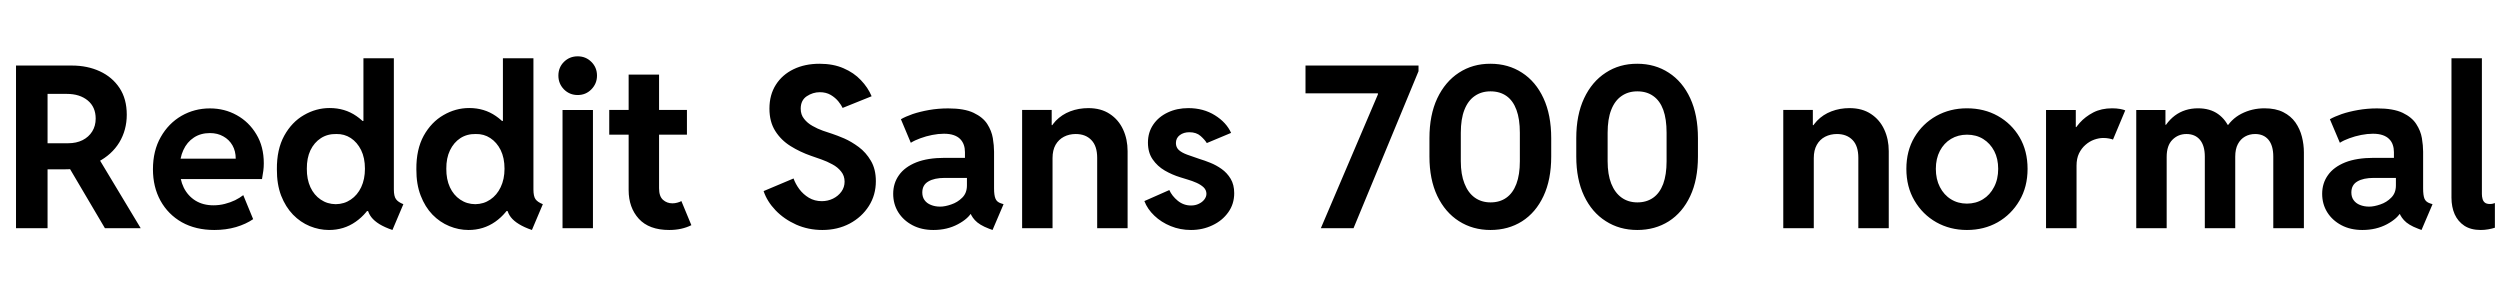 <svg xmlns="http://www.w3.org/2000/svg" xmlns:xlink="http://www.w3.org/1999/xlink" width="265.453" height="31.172"><path fill="black" d="M6.83 17.98L4.04 17.98L4.04 15.21L7.24 15.21Q8.11 15.21 8.77 14.88Q9.42 14.55 9.79 13.96Q10.16 13.37 10.16 12.59L10.16 12.59Q10.16 11.37 9.32 10.67Q8.47 9.97 7.10 9.97L7.10 9.97L4.04 9.97L4.04 6.96L7.63 6.96Q9.28 6.96 10.60 7.57Q11.92 8.18 12.69 9.34Q13.46 10.50 13.46 12.18L13.46 12.18Q13.46 13.80 12.67 15.12Q11.87 16.43 10.38 17.20Q8.89 17.98 6.83 17.98L6.83 17.98ZM5.05 24.23L1.70 24.23L1.70 6.96L5.05 6.96L5.05 24.23ZM14.94 24.23L11.14 24.23L7.17 17.50L9.69 15.50L14.94 24.23ZM22.76 24.42L22.76 24.42Q20.78 24.42 19.31 23.60Q17.85 22.77 17.04 21.31Q16.24 19.85 16.24 17.98L16.24 17.98Q16.24 16.00 17.07 14.55Q17.89 13.10 19.27 12.30Q20.65 11.51 22.29 11.51L22.29 11.51Q23.85 11.51 25.14 12.23Q26.44 12.95 27.22 14.26Q28.01 15.56 28.01 17.34L28.01 17.34Q28.01 17.75 27.96 18.13Q27.91 18.50 27.82 19.01L27.82 19.01L18.66 19.01L18.66 16.85L25.03 16.85Q25.03 16.04 24.68 15.43Q24.33 14.82 23.71 14.48Q23.10 14.13 22.29 14.13L22.29 14.13Q21.30 14.13 20.58 14.61Q19.86 15.08 19.47 15.93Q19.08 16.77 19.08 17.88L19.08 17.88Q19.08 19.04 19.51 19.92Q19.95 20.80 20.75 21.30Q21.56 21.80 22.66 21.80L22.66 21.80Q23.29 21.80 23.87 21.65Q24.46 21.50 24.96 21.26Q25.46 21.01 25.83 20.72L25.83 20.72L26.88 23.27Q26.13 23.79 25.06 24.11Q23.99 24.42 22.76 24.42ZM42.83 21.68L41.67 24.42Q40.85 24.14 40.29 23.80Q39.74 23.46 39.43 23.06Q39.12 22.66 39.02 22.17L39.02 22.17L39.40 22.41L38.31 22.41L38.86 20.94L38.86 14.13L38.27 12.84L38.59 12.84L38.59 6.19L41.82 6.19L41.82 20.12Q41.82 20.84 42.05 21.15Q42.27 21.46 42.83 21.68L42.83 21.68ZM34.93 24.42L34.93 24.42Q33.89 24.42 32.89 24.01Q31.90 23.60 31.11 22.79Q30.32 21.97 29.85 20.77Q29.39 19.56 29.40 17.98L29.40 17.98Q29.38 15.87 30.18 14.41Q30.98 12.96 32.27 12.22Q33.56 11.47 35.00 11.47L35.00 11.47Q36.61 11.47 37.84 12.32Q39.07 13.16 39.77 14.61Q40.46 16.07 40.48 17.87L40.48 17.87Q40.46 19.69 39.74 21.18Q39.01 22.68 37.76 23.55Q36.52 24.42 34.93 24.42ZM35.65 21.68L35.65 21.68Q36.55 21.67 37.25 21.19Q37.95 20.72 38.35 19.88Q38.75 19.03 38.75 17.92L38.75 17.92Q38.75 16.76 38.34 15.93Q37.93 15.11 37.25 14.66Q36.56 14.21 35.71 14.23L35.71 14.23Q34.78 14.21 34.07 14.67Q33.36 15.13 32.96 15.96Q32.57 16.79 32.58 17.92L32.58 17.92Q32.57 19.03 32.96 19.88Q33.35 20.72 34.05 21.19Q34.75 21.67 35.65 21.68ZM57.64 21.68L56.48 24.42Q55.66 24.14 55.11 23.80Q54.55 23.46 54.24 23.06Q53.93 22.66 53.84 22.17L53.84 22.17L54.21 22.41L53.12 22.41L53.67 20.94L53.67 14.13L53.09 12.84L53.40 12.84L53.40 6.19L56.64 6.19L56.64 20.12Q56.64 20.84 56.86 21.15Q57.08 21.46 57.64 21.68L57.64 21.68ZM49.75 24.42L49.75 24.42Q48.70 24.42 47.71 24.01Q46.71 23.60 45.92 22.79Q45.13 21.97 44.67 20.77Q44.20 19.56 44.21 17.98L44.21 17.98Q44.19 15.87 44.99 14.41Q45.80 12.96 47.09 12.22Q48.38 11.47 49.82 11.47L49.82 11.47Q51.42 11.47 52.65 12.32Q53.88 13.16 54.58 14.61Q55.28 16.07 55.29 17.87L55.29 17.87Q55.28 19.69 54.55 21.18Q53.82 22.68 52.58 23.55Q51.33 24.42 49.75 24.42ZM50.46 21.68L50.46 21.68Q51.36 21.67 52.06 21.19Q52.76 20.72 53.16 19.88Q53.57 19.03 53.57 17.92L53.57 17.92Q53.57 16.76 53.16 15.93Q52.75 15.11 52.06 14.66Q51.38 14.21 50.52 14.23L50.52 14.23Q49.59 14.21 48.88 14.67Q48.18 15.13 47.78 15.96Q47.38 16.79 47.39 17.92L47.39 17.92Q47.38 19.03 47.77 19.88Q48.16 20.72 48.86 21.19Q49.56 21.67 50.46 21.68ZM62.96 24.23L59.73 24.23L59.73 11.68L62.96 11.68L62.96 24.23ZM61.34 10.09L61.34 10.09Q60.48 10.09 59.88 9.49Q59.29 8.88 59.29 8.03L59.29 8.03Q59.29 7.16 59.88 6.57Q60.48 5.98 61.34 5.98L61.34 5.98Q62.20 5.98 62.79 6.57Q63.39 7.16 63.39 8.03L63.39 8.03Q63.39 8.88 62.79 9.49Q62.20 10.09 61.34 10.09ZM71.06 24.42L71.06 24.42Q68.92 24.42 67.83 23.23Q66.75 22.04 66.75 20.18L66.75 20.18L66.75 7.92L69.98 7.92L69.98 19.99Q69.98 20.85 70.40 21.22Q70.82 21.59 71.39 21.59L71.39 21.59Q71.66 21.59 71.91 21.52Q72.16 21.46 72.35 21.35L72.35 21.35L73.41 23.91Q72.91 24.16 72.32 24.29Q71.73 24.42 71.06 24.42ZM72.94 14.30L64.69 14.30L64.69 11.67L72.94 11.67L72.94 14.30ZM87.32 24.42L87.32 24.42Q85.83 24.42 84.54 23.85Q83.25 23.27 82.35 22.33Q81.45 21.39 81.08 20.29L81.08 20.29L84.26 18.95Q84.46 19.52 84.87 20.08Q85.29 20.64 85.89 21Q86.50 21.36 87.26 21.36L87.26 21.36Q87.90 21.36 88.45 21.09Q89.00 20.82 89.34 20.35Q89.68 19.88 89.68 19.29L89.68 19.29Q89.68 18.66 89.31 18.21Q88.95 17.75 88.38 17.45Q87.82 17.14 87.22 16.93Q86.61 16.71 86.13 16.55L86.13 16.55Q84.95 16.14 83.94 15.51Q82.93 14.88 82.32 13.91Q81.70 12.94 81.70 11.53L81.70 11.53Q81.70 10.07 82.38 9Q83.06 7.93 84.26 7.35Q85.46 6.77 87.02 6.77L87.02 6.77Q88.48 6.77 89.57 7.25Q90.67 7.72 91.41 8.51Q92.16 9.29 92.55 10.22L92.55 10.22L89.47 11.46Q89.34 11.17 89.03 10.78Q88.71 10.38 88.21 10.08Q87.71 9.79 87.05 9.79L87.05 9.79Q86.31 9.79 85.66 10.22Q85.02 10.65 85.02 11.54L85.02 11.54Q85.02 12.18 85.38 12.62Q85.73 13.07 86.27 13.37Q86.81 13.68 87.38 13.88Q87.95 14.07 88.37 14.21L88.37 14.21Q88.86 14.37 89.64 14.70Q90.41 15.04 91.18 15.61Q91.95 16.18 92.47 17.07Q93 17.96 93 19.24L93 19.24Q93 20.70 92.26 21.87Q91.51 23.05 90.22 23.74Q88.93 24.42 87.32 24.42ZM99.11 24.42L99.11 24.42Q97.84 24.42 96.88 23.91Q95.92 23.40 95.38 22.54Q94.84 21.67 94.84 20.58L94.84 20.58Q94.84 19.45 95.46 18.59Q96.07 17.73 97.29 17.24Q98.51 16.76 100.30 16.76L100.30 16.76L103.09 16.76L103.09 18.89L100.32 18.89Q99.20 18.89 98.57 19.27Q97.93 19.64 97.93 20.44L97.93 20.44Q97.93 20.92 98.17 21.25Q98.41 21.59 98.85 21.76Q99.28 21.94 99.83 21.94L99.83 21.94Q100.34 21.94 101.00 21.71Q101.67 21.49 102.17 20.99Q102.67 20.50 102.67 19.69L102.67 19.69L102.67 18.40L102.46 17.77L102.46 16.15Q102.46 15.74 102.34 15.39Q102.22 15.04 101.96 14.77Q101.70 14.50 101.27 14.35Q100.84 14.20 100.23 14.20L100.23 14.20Q99.63 14.20 98.98 14.33Q98.32 14.46 97.73 14.68Q97.14 14.89 96.71 15.16L96.71 15.16L95.66 12.66Q96.14 12.38 96.91 12.11Q97.69 11.85 98.65 11.68Q99.62 11.51 100.68 11.51L100.68 11.51Q102.40 11.51 103.38 11.98Q104.37 12.45 104.83 13.17Q105.29 13.89 105.42 14.67Q105.55 15.46 105.55 16.10L105.55 16.10L105.55 20.02Q105.55 20.73 105.70 21.09Q105.84 21.45 106.28 21.59L106.28 21.59L106.56 21.68L105.39 24.42L105.01 24.28Q103.98 23.89 103.51 23.37Q103.04 22.85 102.97 22.34L102.97 22.34L103.58 22.73L102.55 22.73L103.25 22.41Q102.86 23.20 101.71 23.81Q100.57 24.42 99.11 24.42ZM111.76 24.23L108.53 24.23L108.53 11.67L111.67 11.67L111.67 13.29L112.21 13.29L111.20 14.48Q111.46 13.50 112.10 12.83Q112.75 12.16 113.64 11.82Q114.54 11.48 115.56 11.48L115.56 11.48Q116.91 11.48 117.84 12.10Q118.77 12.71 119.25 13.75Q119.73 14.78 119.73 16.05L119.73 16.05L119.73 24.23L116.50 24.23L116.50 16.76Q116.50 15.50 115.88 14.87Q115.27 14.23 114.22 14.23L114.22 14.23Q113.53 14.23 112.97 14.52Q112.41 14.81 112.08 15.38Q111.76 15.95 111.76 16.78L111.76 16.78L111.76 24.23ZM126.46 24.42L126.46 24.42Q125.31 24.42 124.31 24.01Q123.30 23.60 122.57 22.90Q121.84 22.21 121.51 21.35L121.51 21.35L124.16 20.18Q124.44 20.81 125.06 21.32Q125.68 21.82 126.46 21.82L126.46 21.82Q126.93 21.82 127.29 21.64Q127.66 21.47 127.88 21.18Q128.10 20.89 128.10 20.58L128.10 20.58Q128.10 20.18 127.80 19.89Q127.50 19.61 127.05 19.41Q126.60 19.21 126.12 19.07Q125.65 18.93 125.31 18.82L125.31 18.82Q124.46 18.56 123.68 18.11Q122.89 17.65 122.39 16.92Q121.89 16.20 121.89 15.14L121.89 15.14Q121.89 14.05 122.46 13.22Q123.02 12.40 124.00 11.94Q124.97 11.48 126.18 11.48L126.18 11.48Q127.78 11.48 129 12.24Q130.22 13.00 130.72 14.11L130.72 14.11L128.14 15.19Q127.93 14.84 127.48 14.44Q127.03 14.04 126.29 14.04L126.29 14.04Q125.68 14.04 125.27 14.35Q124.86 14.66 124.86 15.19L124.86 15.19Q124.86 15.64 125.17 15.93Q125.48 16.21 126.05 16.42Q126.61 16.63 127.37 16.88L127.37 16.88Q127.88 17.03 128.50 17.28Q129.13 17.53 129.71 17.94Q130.29 18.35 130.67 18.98Q131.05 19.61 131.05 20.51L131.05 20.51Q131.05 21.66 130.42 22.54Q129.79 23.43 128.74 23.92Q127.70 24.42 126.46 24.42ZM143.72 24.23L140.25 24.23L146.31 10.02L146.31 9.91L138.62 9.91L138.62 6.96L150.62 6.96L150.62 7.56L143.72 24.23ZM158.26 24.42L158.26 24.42Q156.38 24.42 154.91 23.48Q153.45 22.55 152.61 20.80Q151.78 19.05 151.78 16.62L151.78 16.62L151.78 14.67Q151.78 12.21 152.61 10.44Q153.45 8.67 154.91 7.72Q156.38 6.76 158.26 6.77L158.26 6.77Q160.15 6.77 161.61 7.72Q163.07 8.66 163.89 10.43Q164.71 12.20 164.71 14.67L164.71 14.67L164.71 16.62Q164.71 19.08 163.89 20.82Q163.07 22.57 161.61 23.50Q160.15 24.42 158.26 24.42ZM158.27 21.49L158.27 21.49Q159.25 21.49 159.94 21Q160.64 20.51 161.01 19.53Q161.38 18.55 161.38 17.12L161.38 17.12L161.38 14.10Q161.38 12.64 161.02 11.67Q160.66 10.69 159.97 10.20Q159.27 9.70 158.26 9.70L158.26 9.70Q157.29 9.70 156.58 10.20Q155.87 10.69 155.49 11.67Q155.11 12.64 155.11 14.10L155.11 14.10L155.11 17.12Q155.11 18.52 155.50 19.49Q155.88 20.47 156.59 20.98Q157.30 21.49 158.27 21.49ZM173.85 24.42L173.85 24.42Q171.96 24.42 170.50 23.48Q169.03 22.55 168.20 20.80Q167.37 19.05 167.37 16.62L167.37 16.62L167.37 14.67Q167.37 12.21 168.20 10.44Q169.03 8.67 170.50 7.72Q171.96 6.76 173.85 6.77L173.85 6.77Q175.73 6.77 177.19 7.72Q178.65 8.66 179.47 10.43Q180.29 12.20 180.29 14.67L180.29 14.67L180.29 16.62Q180.29 19.08 179.47 20.82Q178.65 22.57 177.19 23.50Q175.73 24.42 173.85 24.42ZM173.86 21.49L173.86 21.49Q174.83 21.49 175.53 21Q176.23 20.51 176.60 19.53Q176.96 18.55 176.96 17.12L176.96 17.12L176.96 14.10Q176.96 12.64 176.61 11.67Q176.25 10.69 175.55 10.20Q174.86 9.70 173.85 9.70L173.85 9.70Q172.88 9.70 172.17 10.20Q171.46 10.69 171.08 11.67Q170.70 12.64 170.70 14.10L170.70 14.10L170.70 17.12Q170.70 18.52 171.08 19.49Q171.47 20.47 172.18 20.98Q172.89 21.49 173.86 21.49ZM192.59 24.23L189.35 24.23L189.35 11.67L192.49 11.67L192.49 13.29L193.03 13.29L192.02 14.48Q192.28 13.50 192.93 12.83Q193.57 12.16 194.47 11.82Q195.36 11.48 196.38 11.48L196.38 11.48Q197.73 11.48 198.66 12.10Q199.59 12.71 200.07 13.75Q200.55 14.78 200.55 16.05L200.55 16.05L200.55 24.23L197.32 24.23L197.32 16.76Q197.32 15.50 196.71 14.87Q196.09 14.23 195.05 14.23L195.05 14.23Q194.36 14.23 193.79 14.52Q193.23 14.81 192.91 15.38Q192.59 15.95 192.59 16.78L192.59 16.78L192.59 24.23ZM208.85 24.42L208.85 24.42Q207.06 24.42 205.60 23.60Q204.14 22.77 203.28 21.30Q202.42 19.84 202.42 17.93L202.42 17.93Q202.42 16.02 203.28 14.57Q204.14 13.13 205.60 12.31Q207.06 11.50 208.85 11.50L208.85 11.50Q210.68 11.50 212.13 12.31Q213.59 13.13 214.44 14.57Q215.29 16.02 215.29 17.93L215.29 17.93Q215.29 19.84 214.43 21.30Q213.57 22.77 212.12 23.60Q210.67 24.42 208.85 24.42ZM208.85 21.62L208.85 21.62Q209.80 21.62 210.55 21.16Q211.30 20.70 211.73 19.86Q212.17 19.03 212.17 17.93L212.17 17.93Q212.17 16.85 211.75 16.04Q211.32 15.22 210.58 14.76Q209.84 14.30 208.86 14.30L208.86 14.30Q207.91 14.30 207.16 14.75Q206.41 15.20 205.98 16.02Q205.55 16.84 205.55 17.93L205.55 17.93Q205.55 19.03 205.98 19.86Q206.41 20.70 207.16 21.16Q207.90 21.62 208.85 21.62ZM220.49 24.23L217.25 24.23L217.25 11.68L220.41 11.68L220.41 13.49L220.76 13.49L219.96 14.34Q220.25 13.70 220.83 13.04Q221.41 12.39 222.27 11.94Q223.13 11.50 224.26 11.50L224.26 11.50Q224.74 11.50 225.12 11.57Q225.49 11.64 225.66 11.72L225.66 11.72L224.36 14.82Q224.25 14.77 223.96 14.71Q223.68 14.65 223.32 14.65L223.32 14.65Q222.87 14.65 222.36 14.83Q221.86 15.01 221.44 15.38Q221.02 15.74 220.75 16.29Q220.49 16.84 220.49 17.58L220.49 17.58L220.49 24.23ZM230.06 24.23L226.83 24.23L226.83 11.68L229.93 11.68L229.93 13.25L230.39 13.25L229.30 14.55Q229.88 13.07 230.92 12.28Q231.97 11.50 233.39 11.50L233.39 11.50Q234.66 11.50 235.52 12.11Q236.39 12.73 236.80 13.83L236.80 13.83L236.18 13.25L237.01 13.25L236.23 13.83Q236.86 12.66 237.99 12.08Q239.12 11.50 240.45 11.50L240.45 11.50Q241.63 11.50 242.44 11.91Q243.25 12.32 243.73 13.00Q244.21 13.69 244.42 14.52Q244.63 15.35 244.63 16.18L244.63 16.18L244.63 24.23L241.38 24.23L241.38 16.63Q241.38 15.46 240.87 14.84Q240.36 14.23 239.45 14.23L239.45 14.23Q238.86 14.23 238.38 14.50Q237.90 14.77 237.62 15.30Q237.34 15.83 237.34 16.63L237.34 16.63L237.34 24.23L234.11 24.23L234.11 16.63Q234.11 15.46 233.59 14.84Q233.07 14.23 232.16 14.23L232.16 14.23Q231.28 14.23 230.67 14.84Q230.06 15.45 230.06 16.66L230.06 16.66L230.06 24.23ZM250.84 24.42L250.84 24.42Q249.57 24.42 248.61 23.91Q247.65 23.40 247.11 22.54Q246.57 21.67 246.57 20.58L246.57 20.58Q246.57 19.45 247.19 18.59Q247.80 17.73 249.02 17.24Q250.24 16.76 252.04 16.76L252.04 16.76L254.82 16.76L254.82 18.89L252.06 18.89Q250.93 18.89 250.30 19.27Q249.67 19.64 249.67 20.44L249.67 20.44Q249.67 20.92 249.91 21.25Q250.15 21.59 250.58 21.76Q251.02 21.94 251.57 21.94L251.57 21.94Q252.07 21.94 252.74 21.71Q253.41 21.49 253.90 20.99Q254.40 20.50 254.40 19.69L254.40 19.69L254.40 18.40L254.19 17.77L254.19 16.15Q254.19 15.74 254.07 15.39Q253.96 15.04 253.69 14.77Q253.43 14.50 253.00 14.35Q252.57 14.20 251.96 14.20L251.96 14.20Q251.37 14.20 250.71 14.33Q250.05 14.46 249.46 14.68Q248.87 14.89 248.45 15.16L248.45 15.16L247.39 12.66Q247.88 12.38 248.65 12.11Q249.42 11.85 250.39 11.68Q251.36 11.51 252.41 11.51L252.41 11.51Q254.13 11.51 255.12 11.98Q256.10 12.45 256.56 13.17Q257.03 13.89 257.16 14.67Q257.29 15.46 257.29 16.10L257.29 16.10L257.29 20.02Q257.29 20.73 257.43 21.09Q257.58 21.45 258.01 21.59L258.01 21.59L258.29 21.68L257.12 24.42L256.75 24.28Q255.71 23.89 255.25 23.37Q254.78 22.85 254.71 22.34L254.71 22.34L255.32 22.73L254.29 22.73L254.99 22.41Q254.59 23.20 253.45 23.81Q252.30 24.42 250.84 24.42ZM263.41 24.42L263.41 24.42Q262.36 24.42 261.67 23.97Q260.99 23.52 260.64 22.75Q260.30 21.97 260.30 20.99L260.30 20.99L260.30 6.19L263.53 6.19L263.53 20.60Q263.53 20.88 263.60 21.12Q263.66 21.36 263.84 21.51Q264.02 21.66 264.38 21.66L264.38 21.66Q264.55 21.66 264.68 21.63Q264.81 21.60 264.91 21.56L264.91 21.56L264.91 24.18Q264.61 24.28 264.21 24.35Q263.81 24.42 263.41 24.42Z"/></svg>